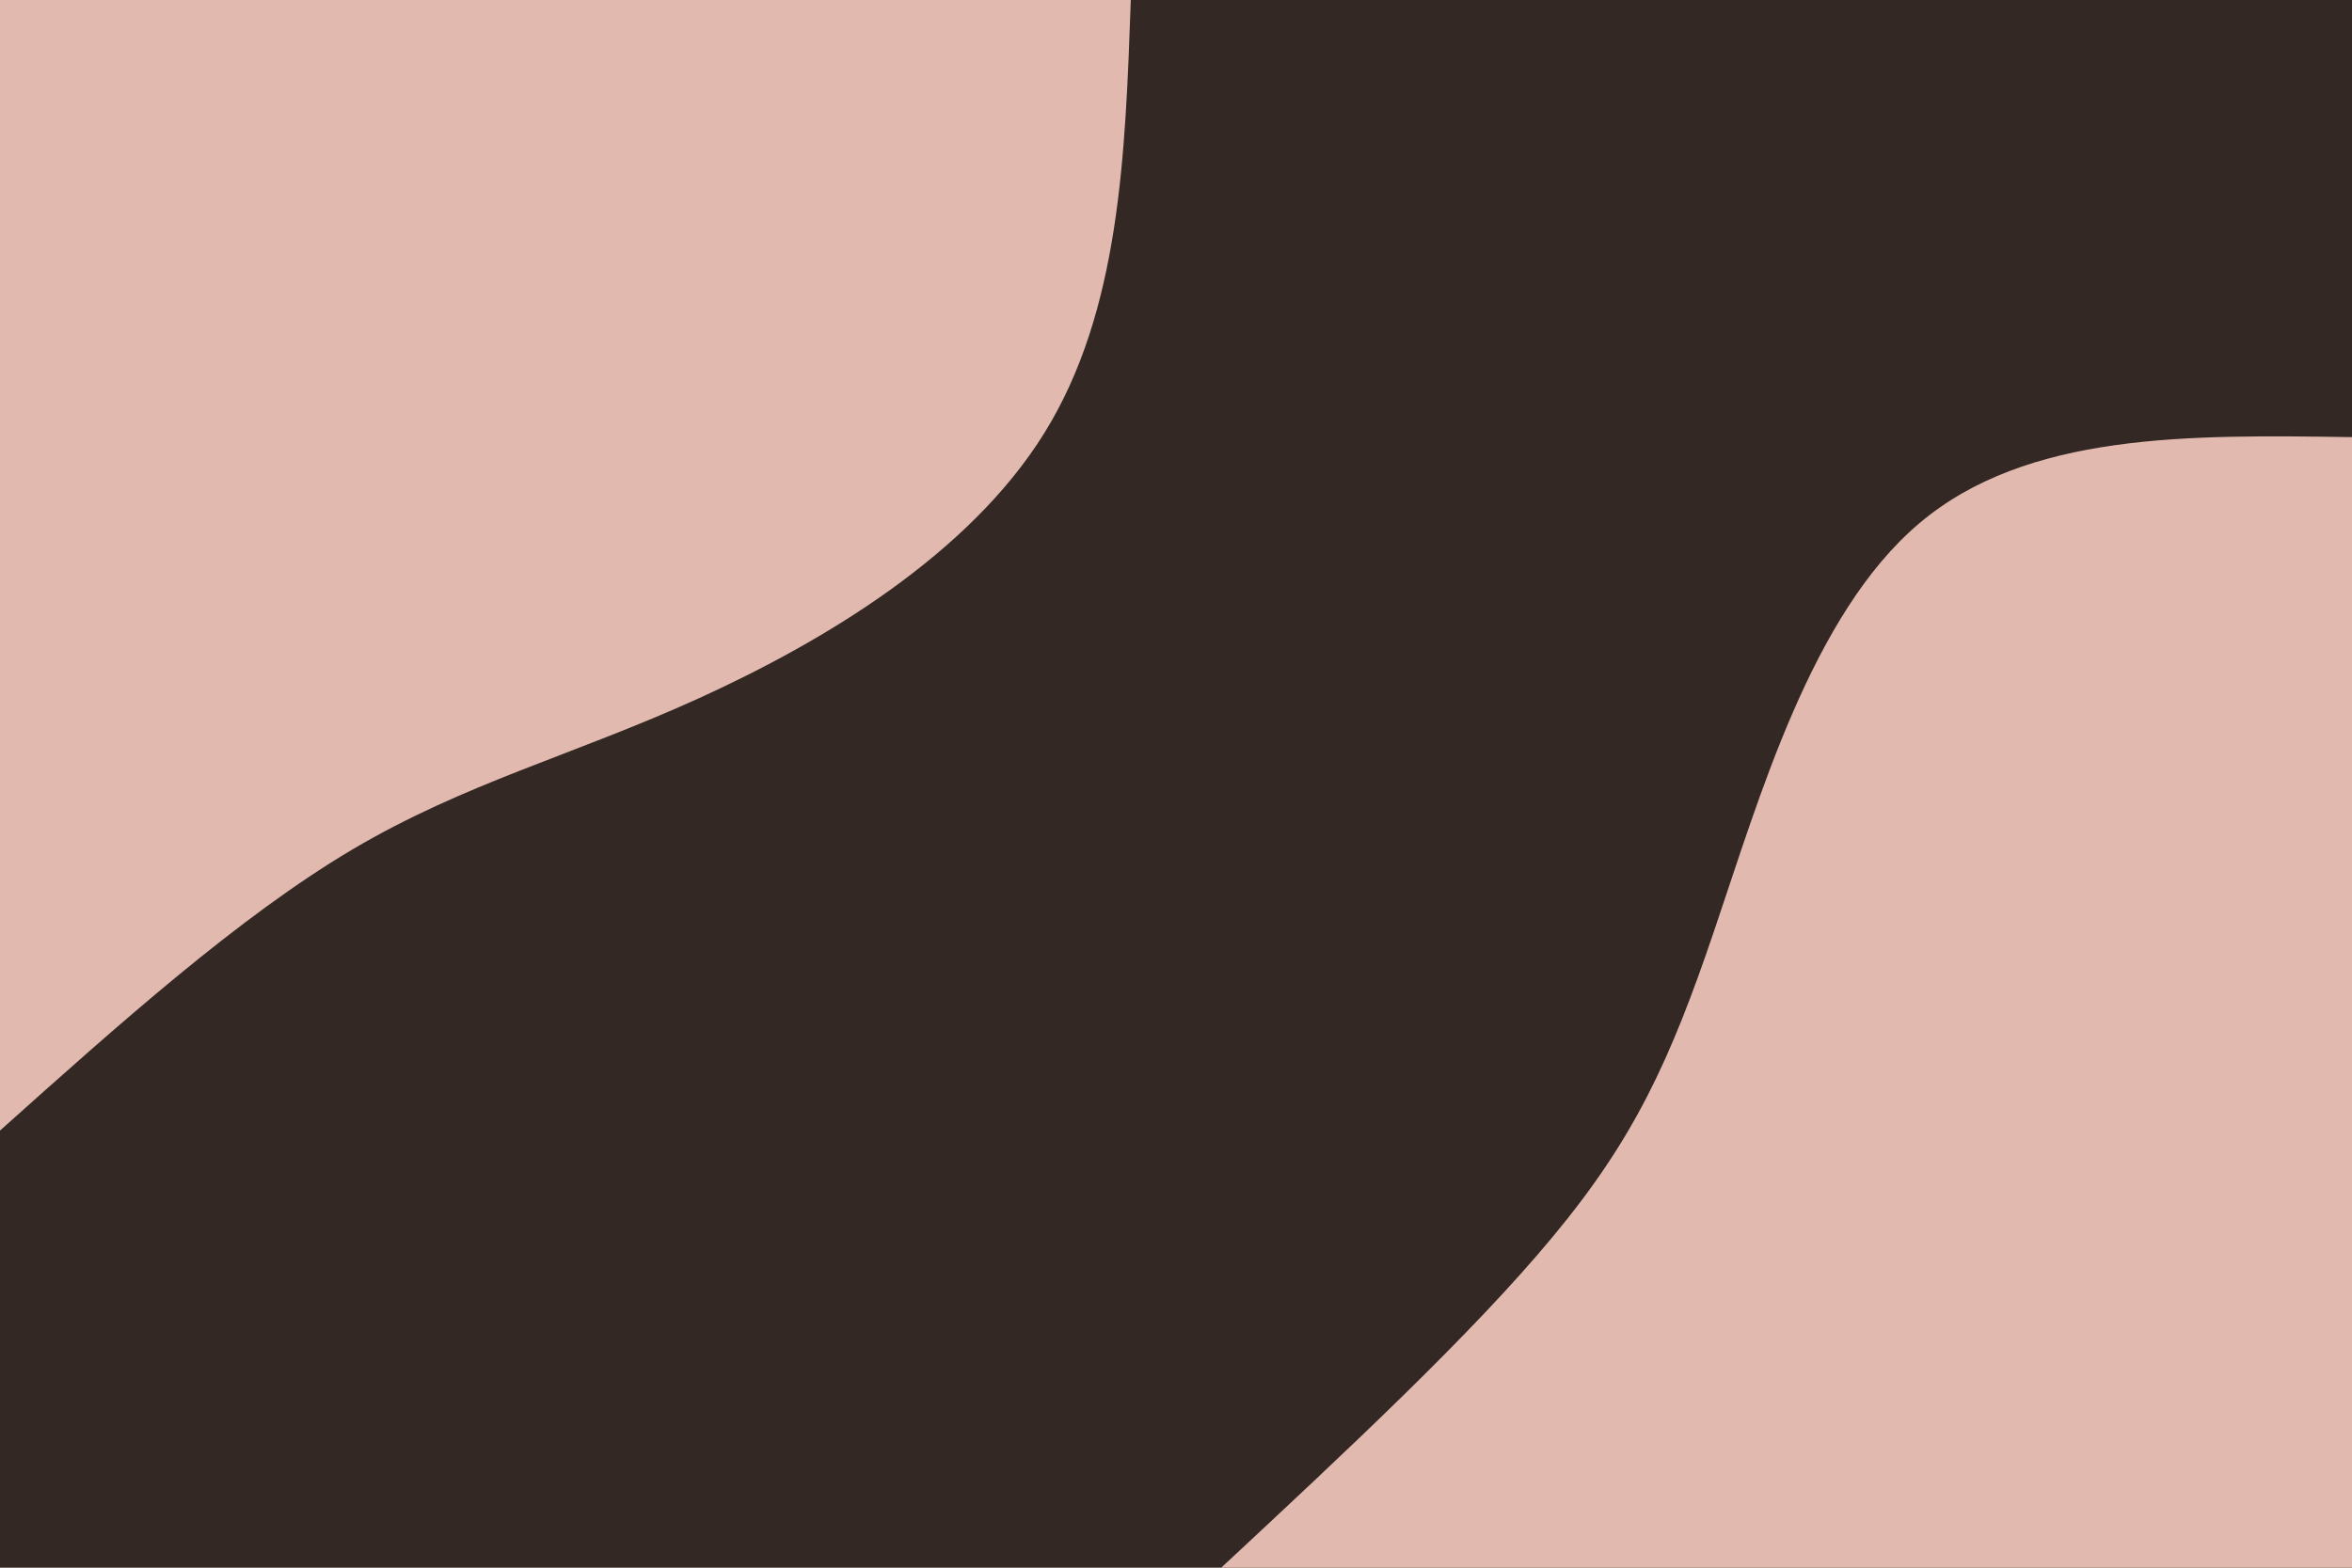 <svg id="visual" viewBox="0 0 900 600" width="900" height="600" xmlns="http://www.w3.org/2000/svg" xmlns:xlink="http://www.w3.org/1999/xlink" version="1.1"><rect x="0" y="0" width="900" height="600" fill="#332824"></rect><defs><linearGradient id="grad1_0" x1="33.3%" y1="100%" x2="100%" y2="0%"><stop offset="20%" stop-color="#332824" stop-opacity="1"></stop><stop offset="80%" stop-color="#332824" stop-opacity="1"></stop></linearGradient></defs><defs><linearGradient id="grad2_0" x1="0%" y1="100%" x2="66.7%" y2="0%"><stop offset="20%" stop-color="#332824" stop-opacity="1"></stop><stop offset="80%" stop-color="#332824" stop-opacity="1"></stop></linearGradient></defs><g transform="translate(900, 600)"><path d="M-432.7 0C-384.7 -44.7 -336.7 -89.4 -305.8 -126.7C-274.9 -163.9 -261 -193.7 -244 -244C-226.9 -294.2 -206.8 -364.9 -165.6 -399.7C-124.4 -434.6 -62.2 -433.6 0 -432.7L0 0Z" fill="#e2b9ae"></path></g><g transform="translate(0, 0)"><path d="M432.7 0C430.6 59.6 428.5 119.1 399.7 165.6C371 212 315.5 245.4 267.3 267.3C219.1 289.2 178 299.6 134.7 325.2C91.4 350.9 45.7 391.8 0 432.7L0 0Z" fill="#e2b9ae"></path></g></svg>